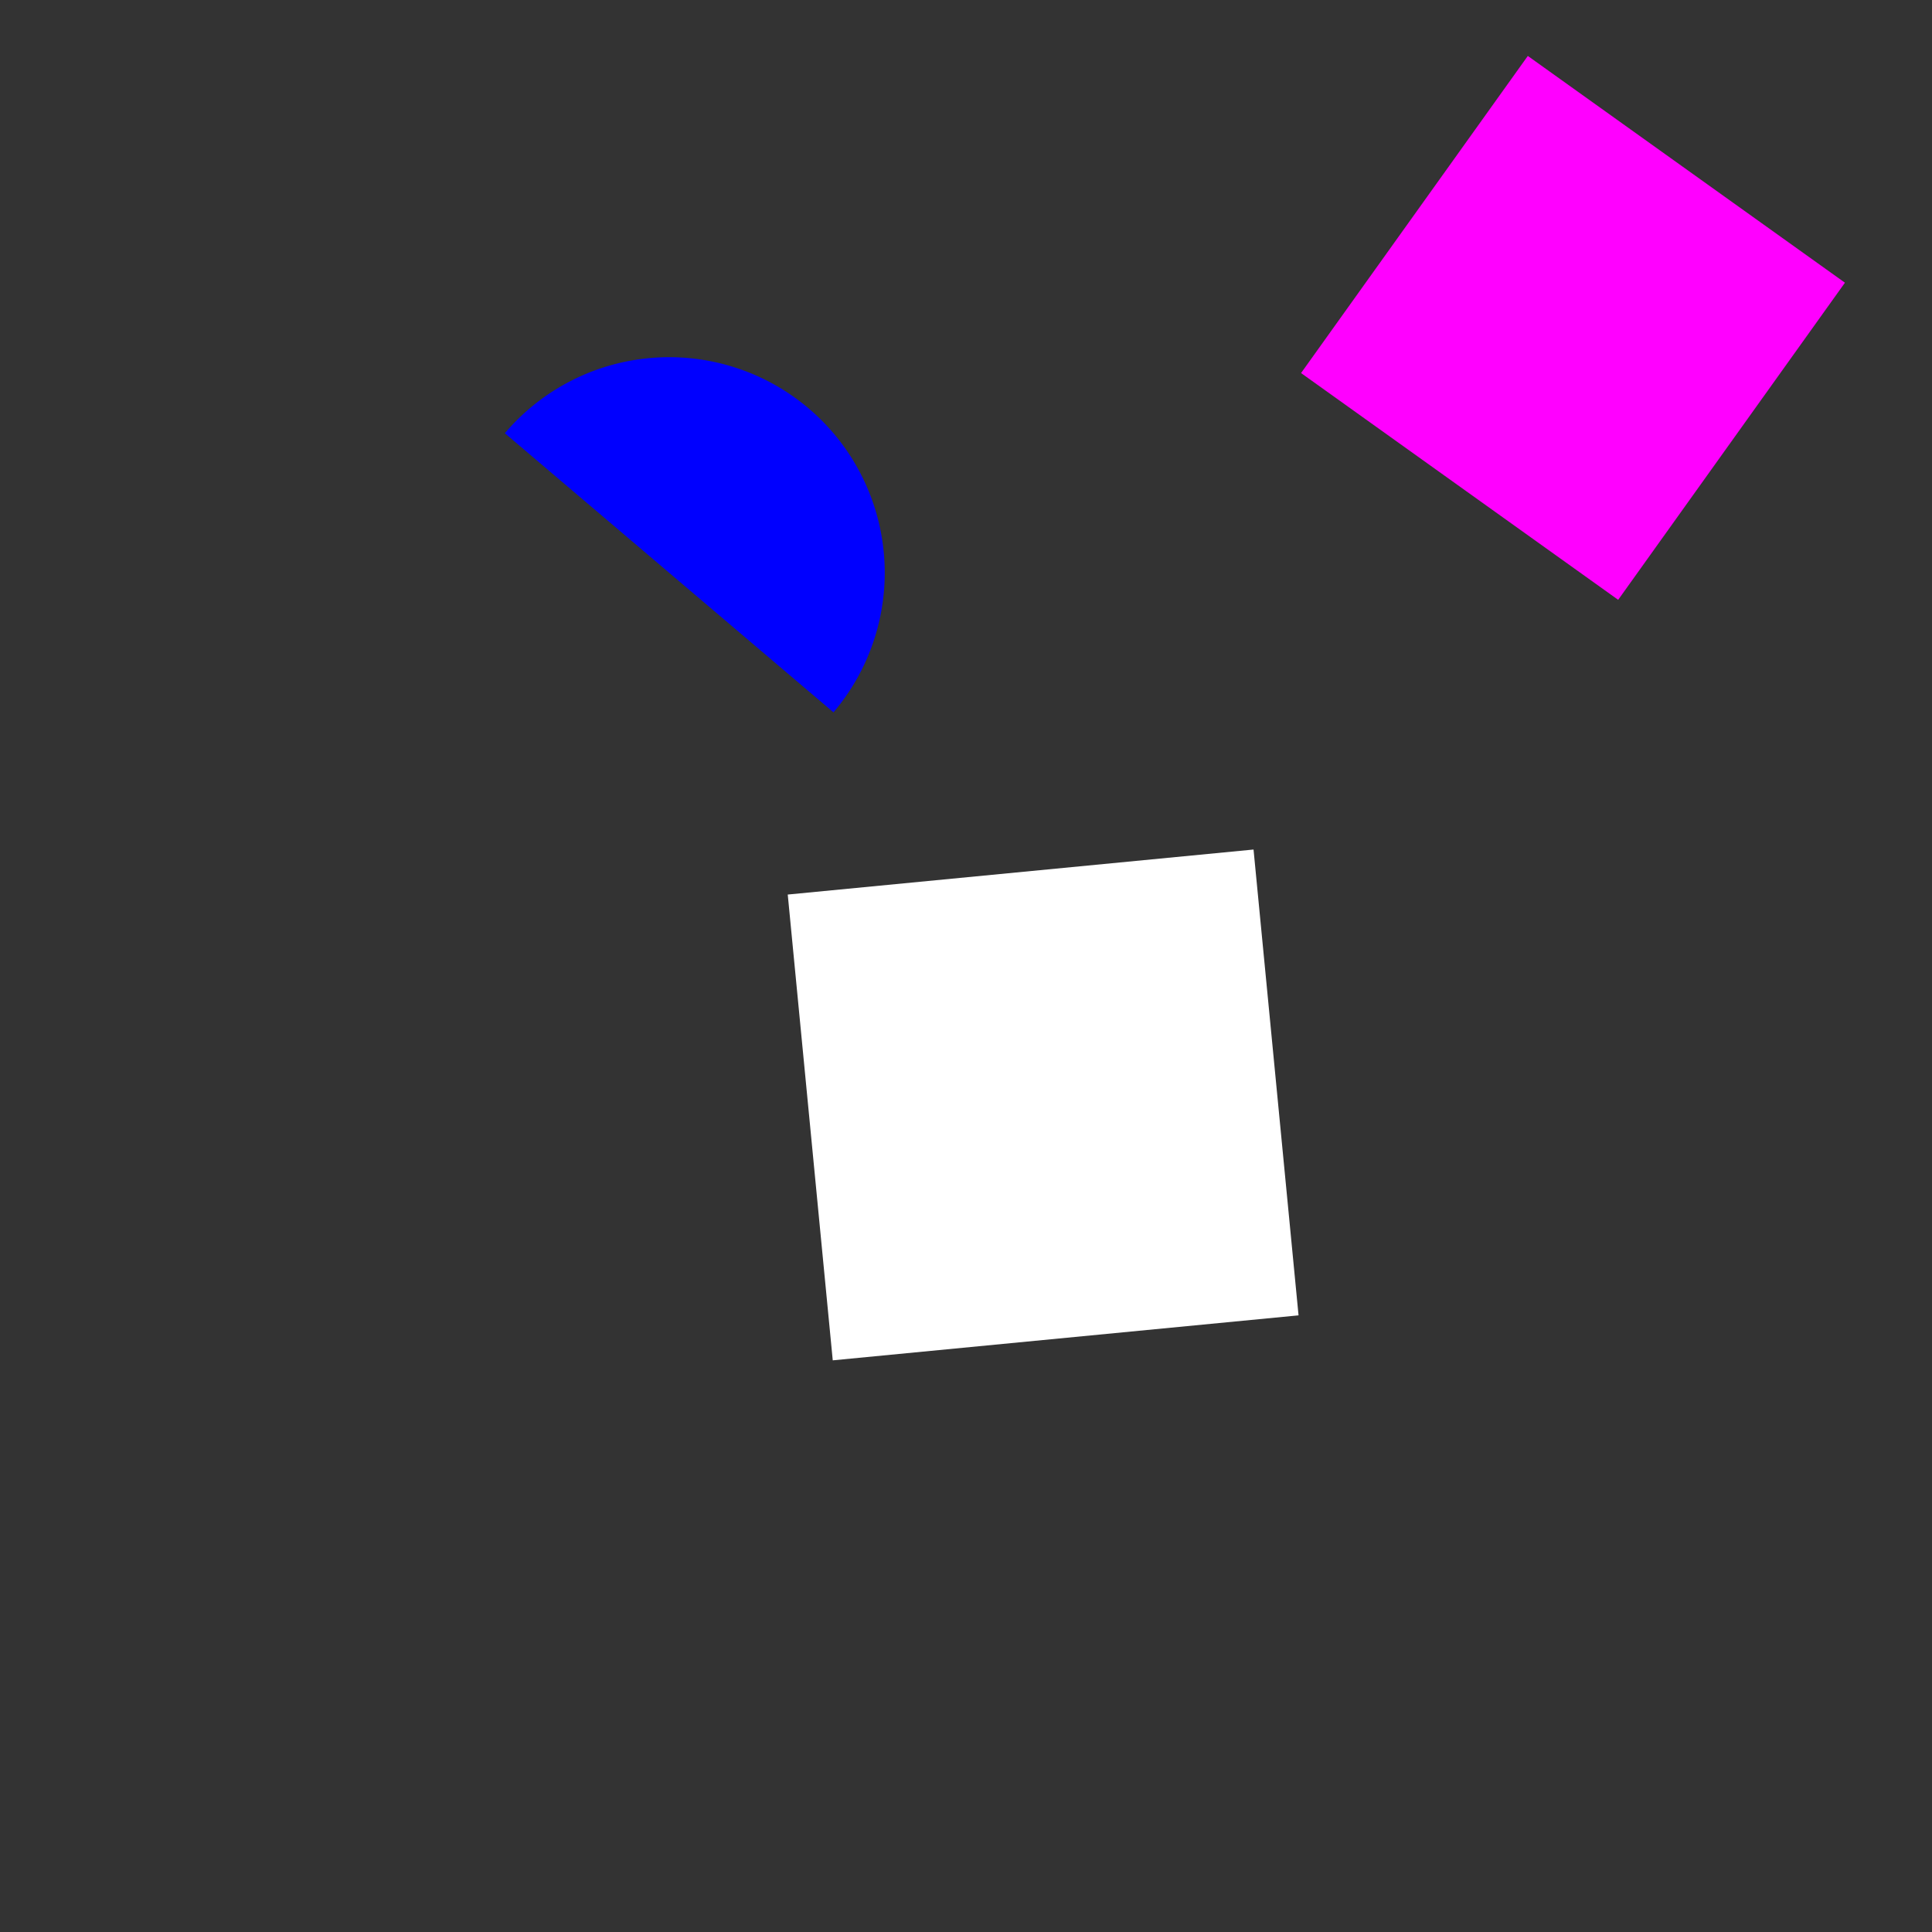 <svg 
  xmlns="http://www.w3.org/2000/svg"
  width="64.0" 
  height="64.0" 
  viewBox="0 0 64.0 64.0" 
  style="background-color: black">
  <rect x="0" y="0" width="64.0" height="64.0" fill="#333333" stroke="none"/>
  <path d="M 41.525 28.142 L 43.016 43.573 L 27.586 45.063 L 26.095 29.633 L 41.525 28.142" fill="white" /><path d="M 53.604 19.87 L 43.099 12.358 L 50.611 1.853 L 61.116 9.365 L 53.604 19.87" fill="magenta" /><path 
  d="M16.723,14.351 A1,1 0 0,1 27.61,23.597"
  fill="blue" />
</svg>